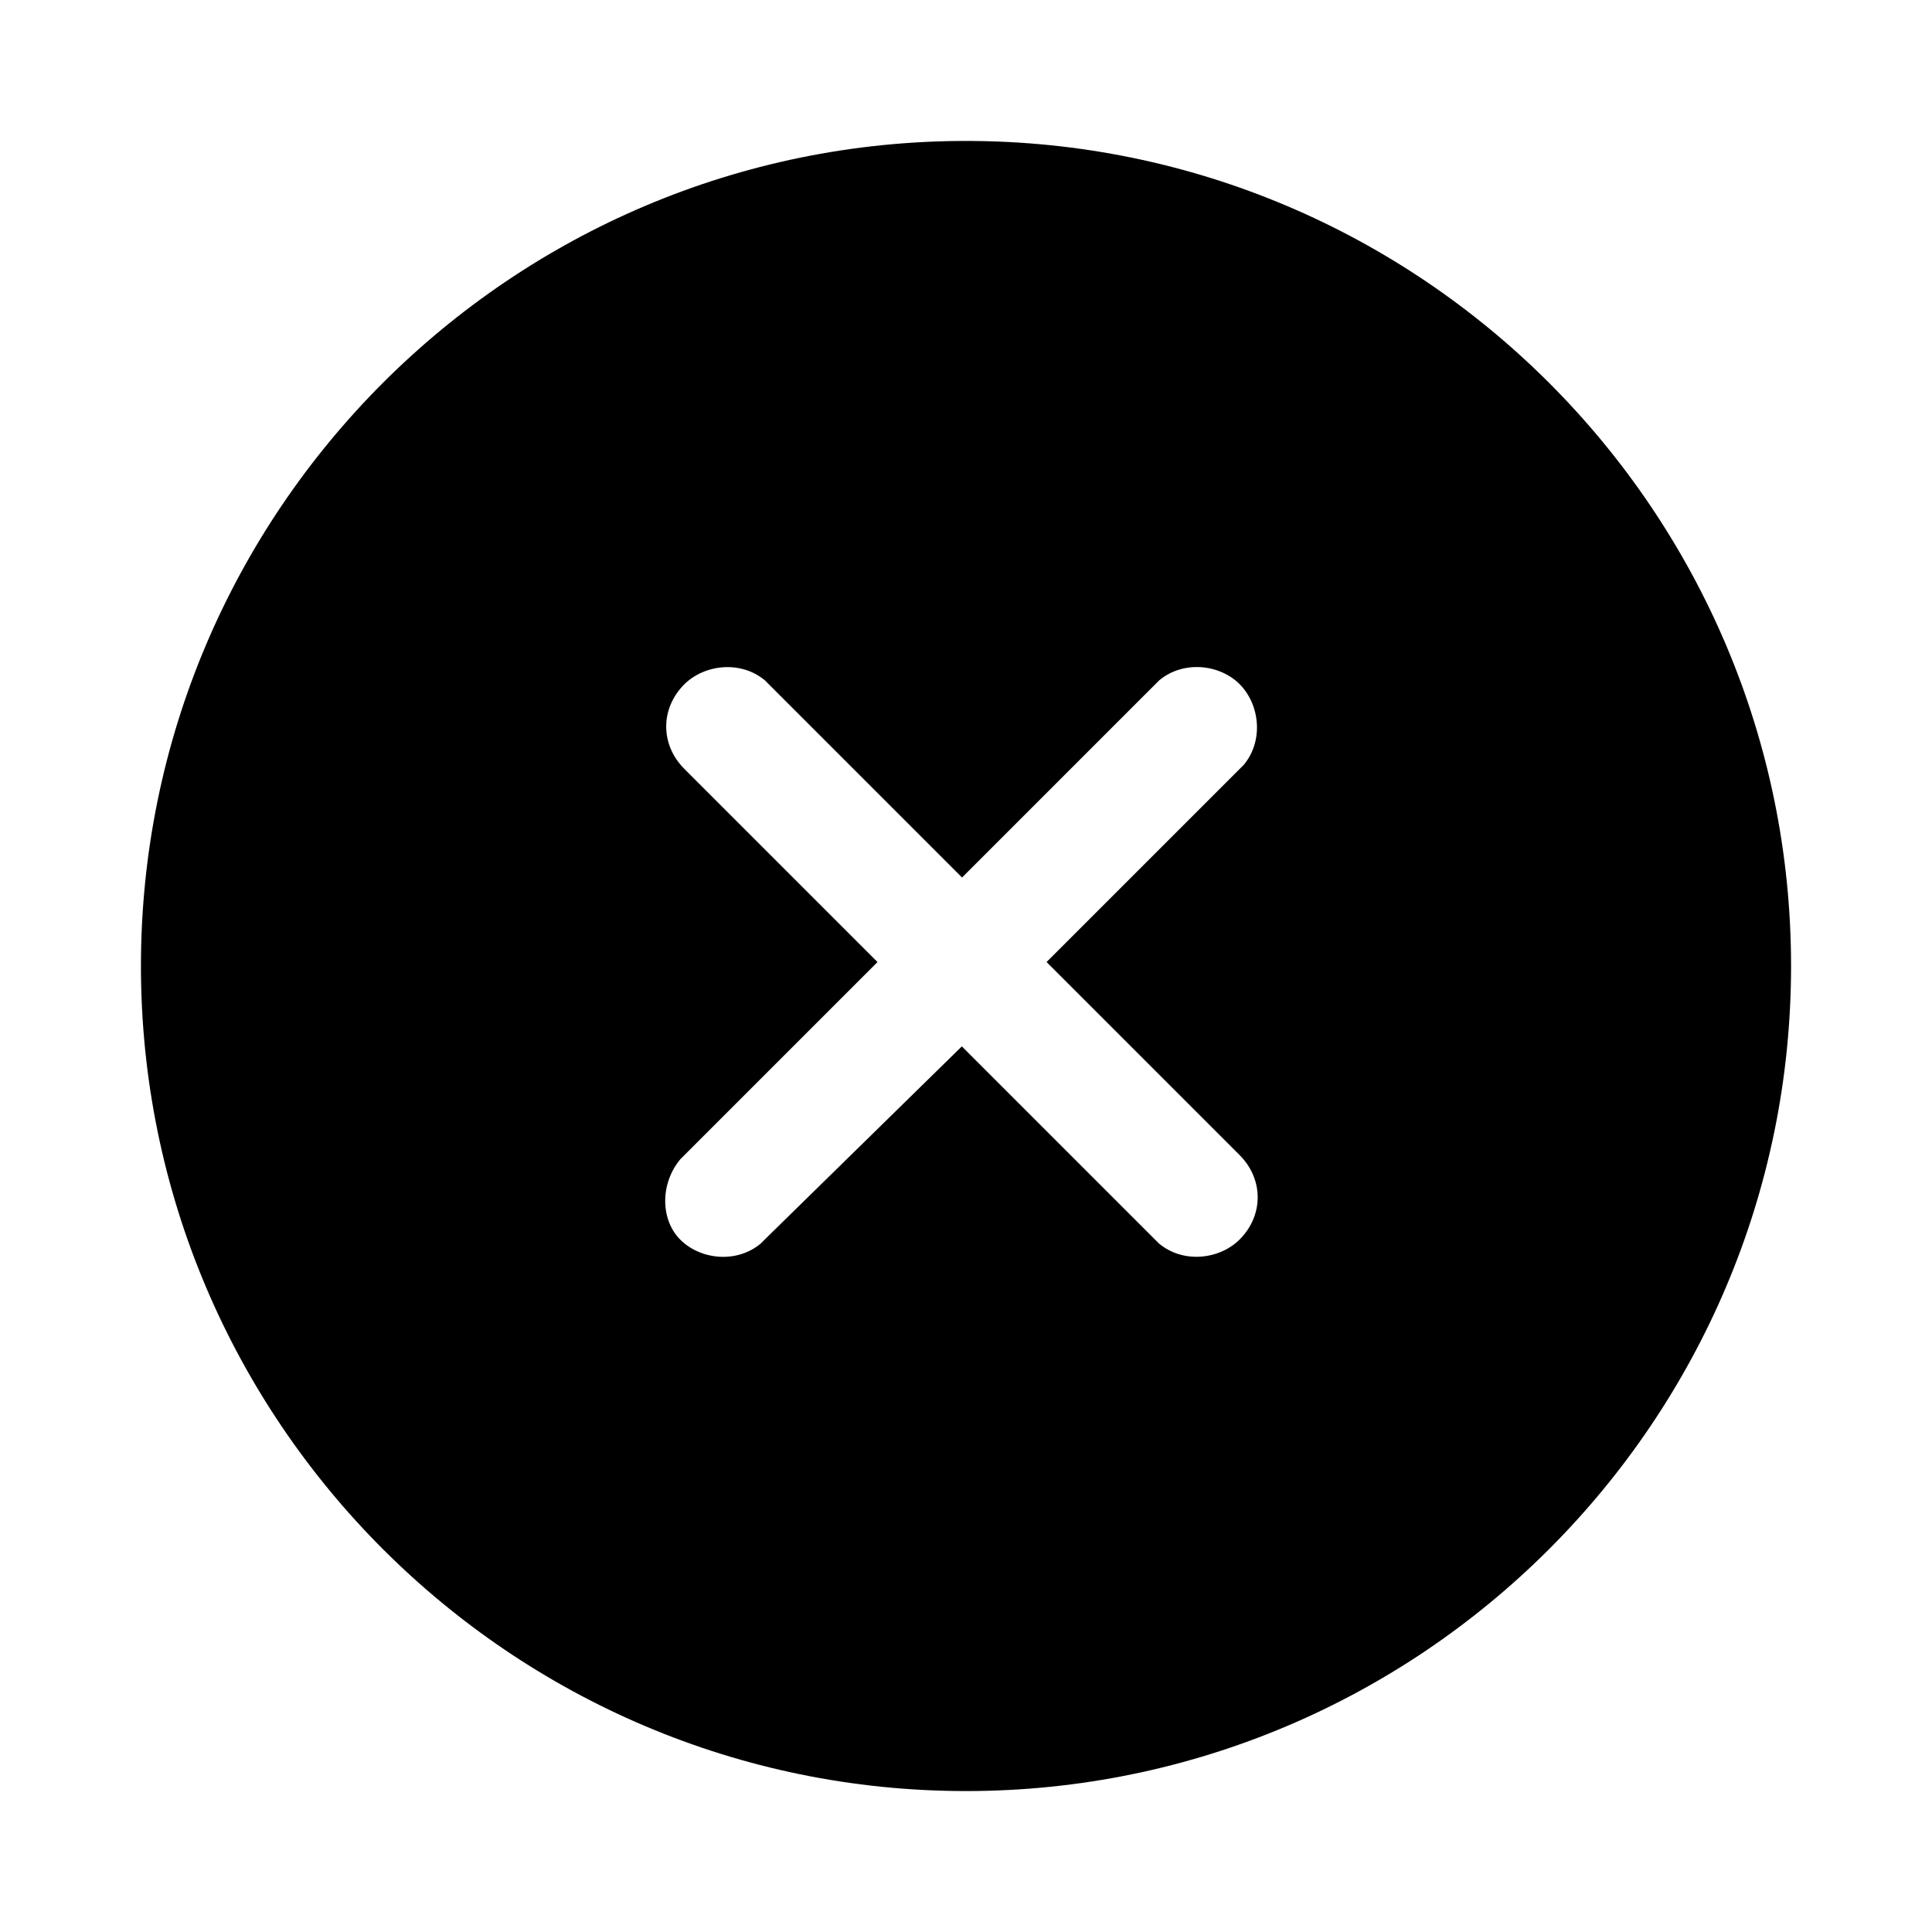 <svg xmlns="http://www.w3.org/2000/svg" viewBox="0 0 1024 1024" version="1.1"><path d="M512 949.3C270.9 949.3 74.7 753.1 74.7 512S270.9 74.7 512 74.7 949.3 270.9 949.3 512 753.1 949.3 512 949.3z m-151.5-292.3c10.7 10.7 29.9 12.8 42.7 2.1l2.1-2.1 104.5-102.4 102.4 102.4 2.1 2.1c12.8 10.7 32 8.5 42.7-2.1 12.8-12.8 12.8-32 0-44.8L554.7 509.9l102.4-102.4 2.1-2.1c10.7-12.8 8.5-32-2.1-42.7s-29.9-12.8-42.7-2.1l-2.1 2.1-102.4 102.4-102.4-102.4-2.1-2.1c-12.8-10.7-32-8.5-42.7 2.1-12.8 12.8-12.8 32 0 44.8l102.4 102.4-102.4 102.4-2.1 2.1c-10.7 12.8-10.7 32 0 42.7z" p-id="2175"></path></svg>